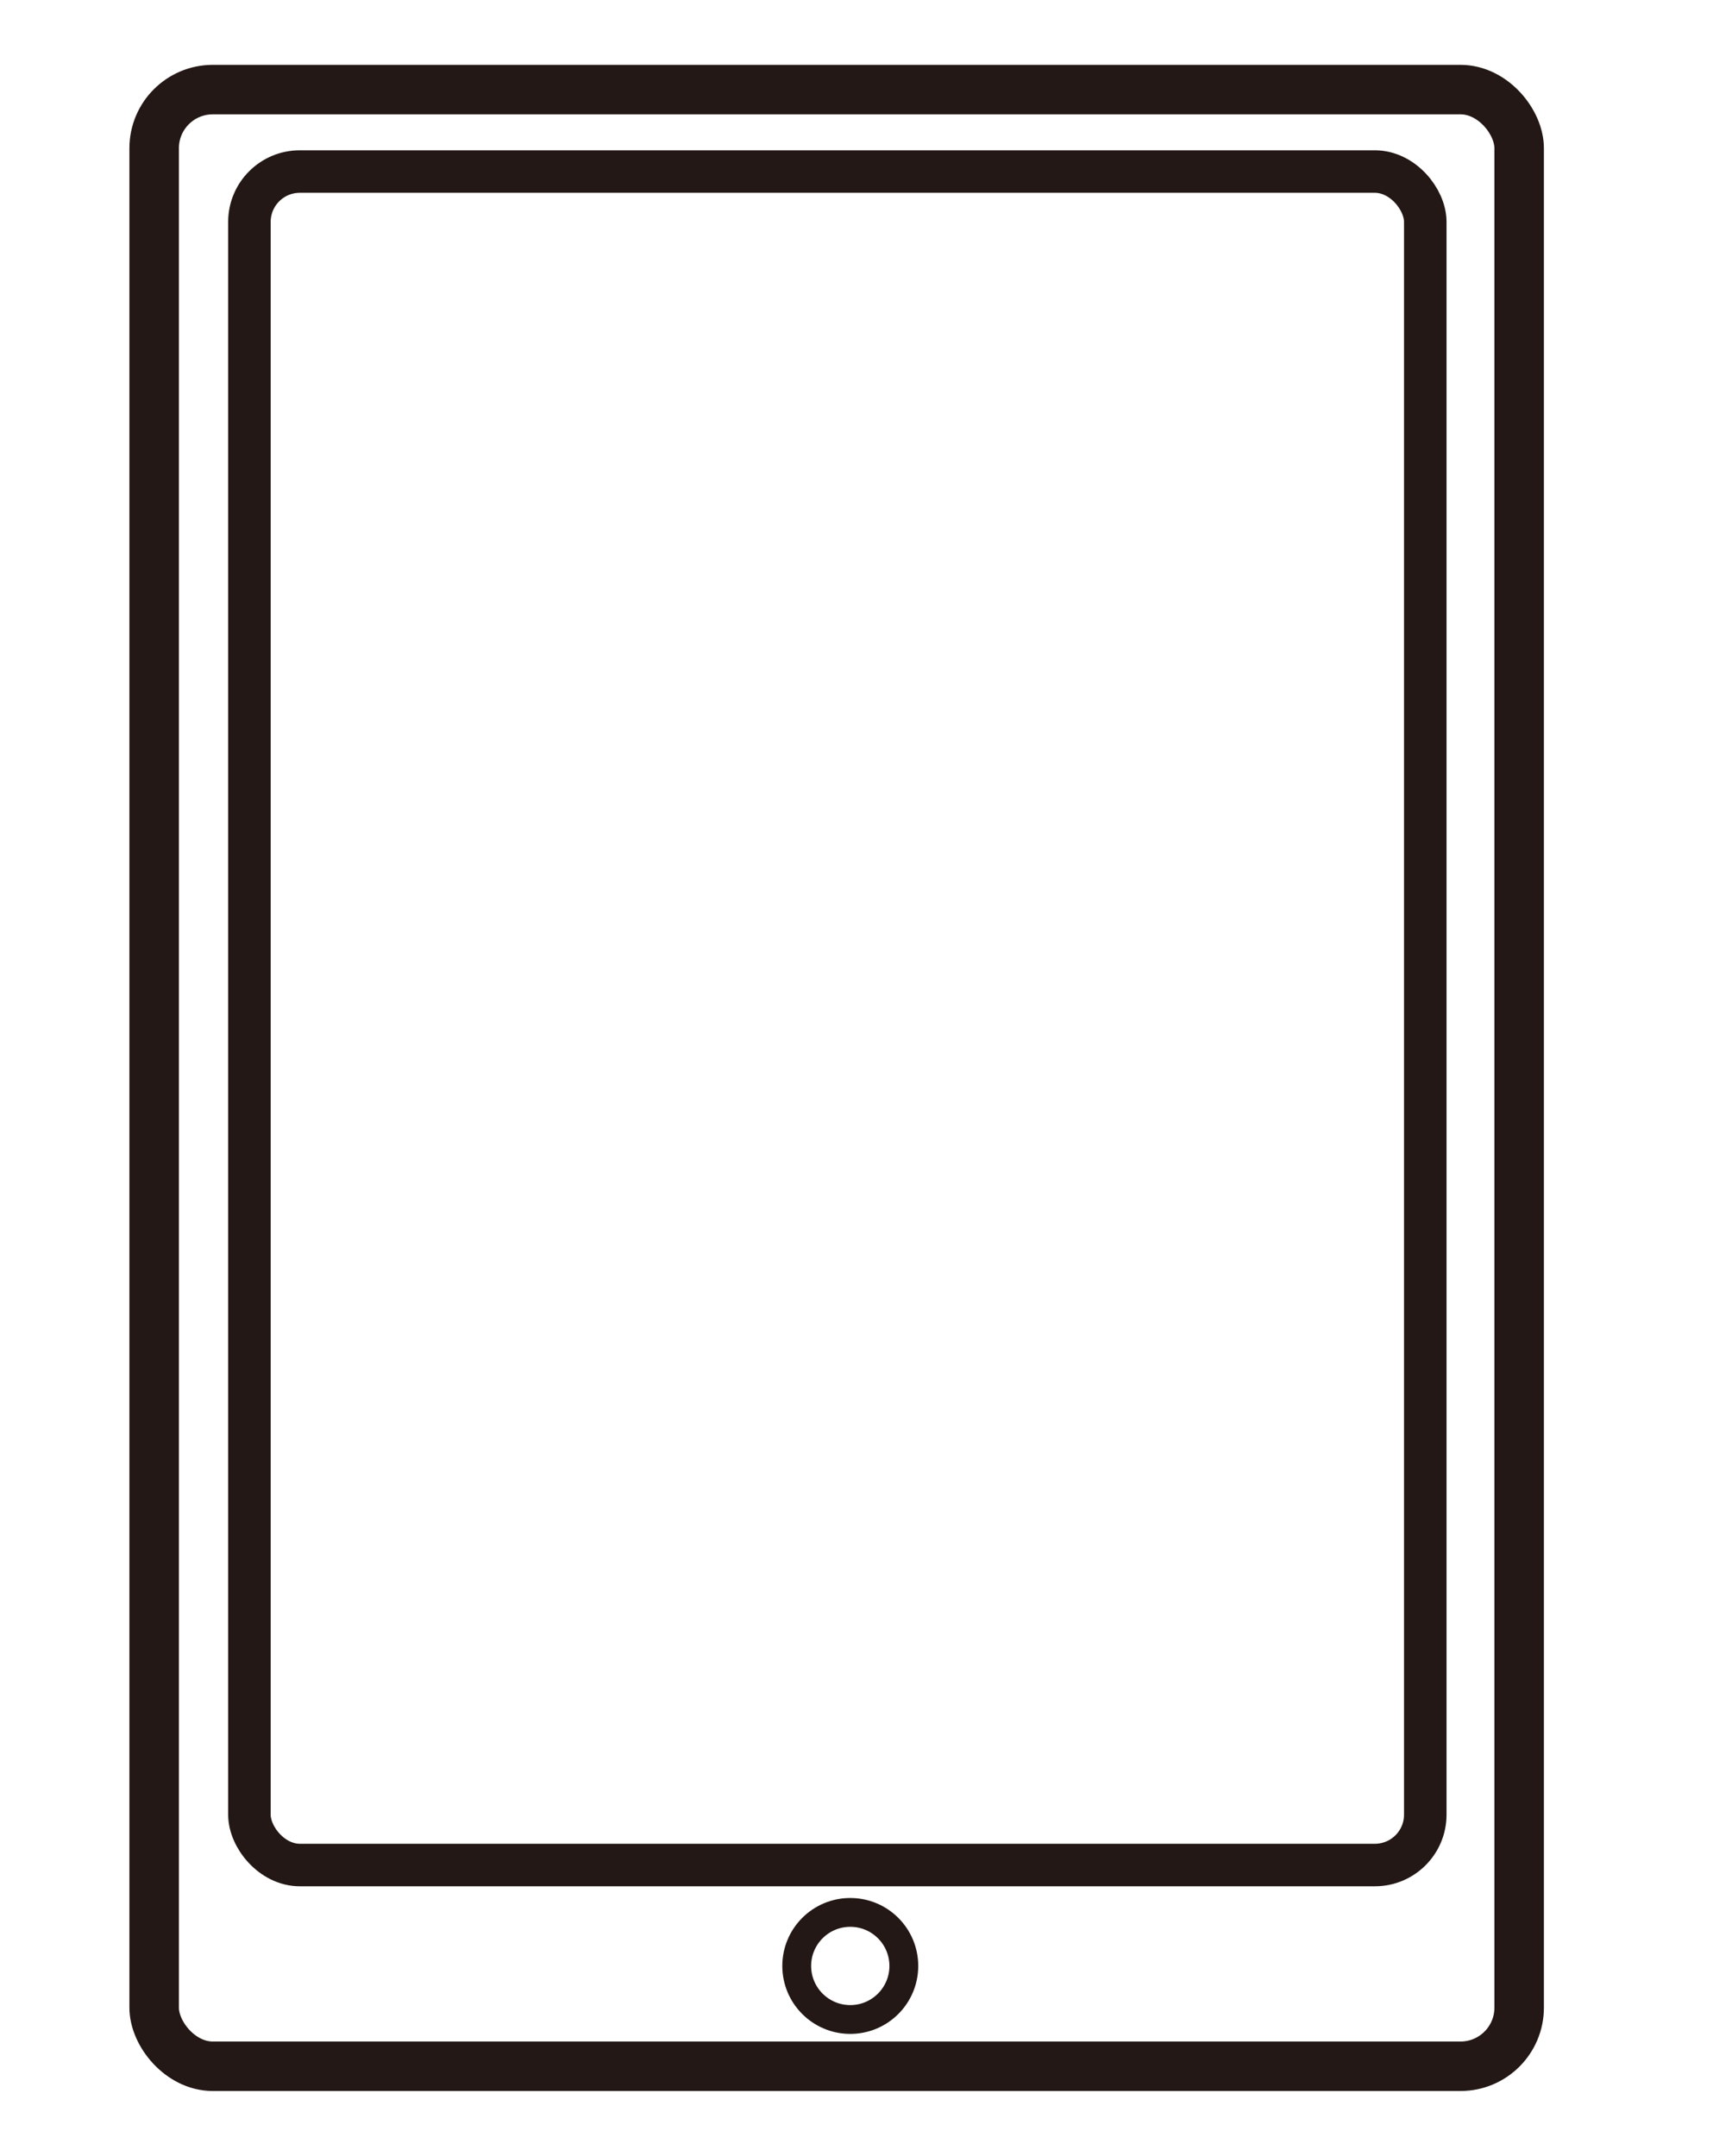 <?xml version="1.0" encoding="UTF-8"?>
<svg id="_レイヤー_1" data-name="レイヤー_1" xmlns="http://www.w3.org/2000/svg" version="1.1" viewBox="0 0 675.61 850.39">
  <!-- Generator: Adobe Illustrator 29.8.2, SVG Export Plug-In . SVG Version: 2.1.1 Build 3)  -->
  <rect x="60.8" y="35.34" width="538.36" height="779.72" rx="23.13" ry="23.13" style="fill: none; stroke: #231815; stroke-linecap: round; stroke-linejoin: round; stroke-width: 19.52px;"/>
  <rect x="98.37" y="67.67" width="463.76" height="668.01" rx="19.87" ry="19.87" style="fill: none; stroke: #231815; stroke-linecap: round; stroke-linejoin: round; stroke-width: 16.77px;"/>
  <circle cx="335.35" cy="775.49" r="21.12" style="fill: none; stroke: #231815; stroke-linecap: round; stroke-linejoin: round; stroke-width: 11.37px;"/>
</svg>